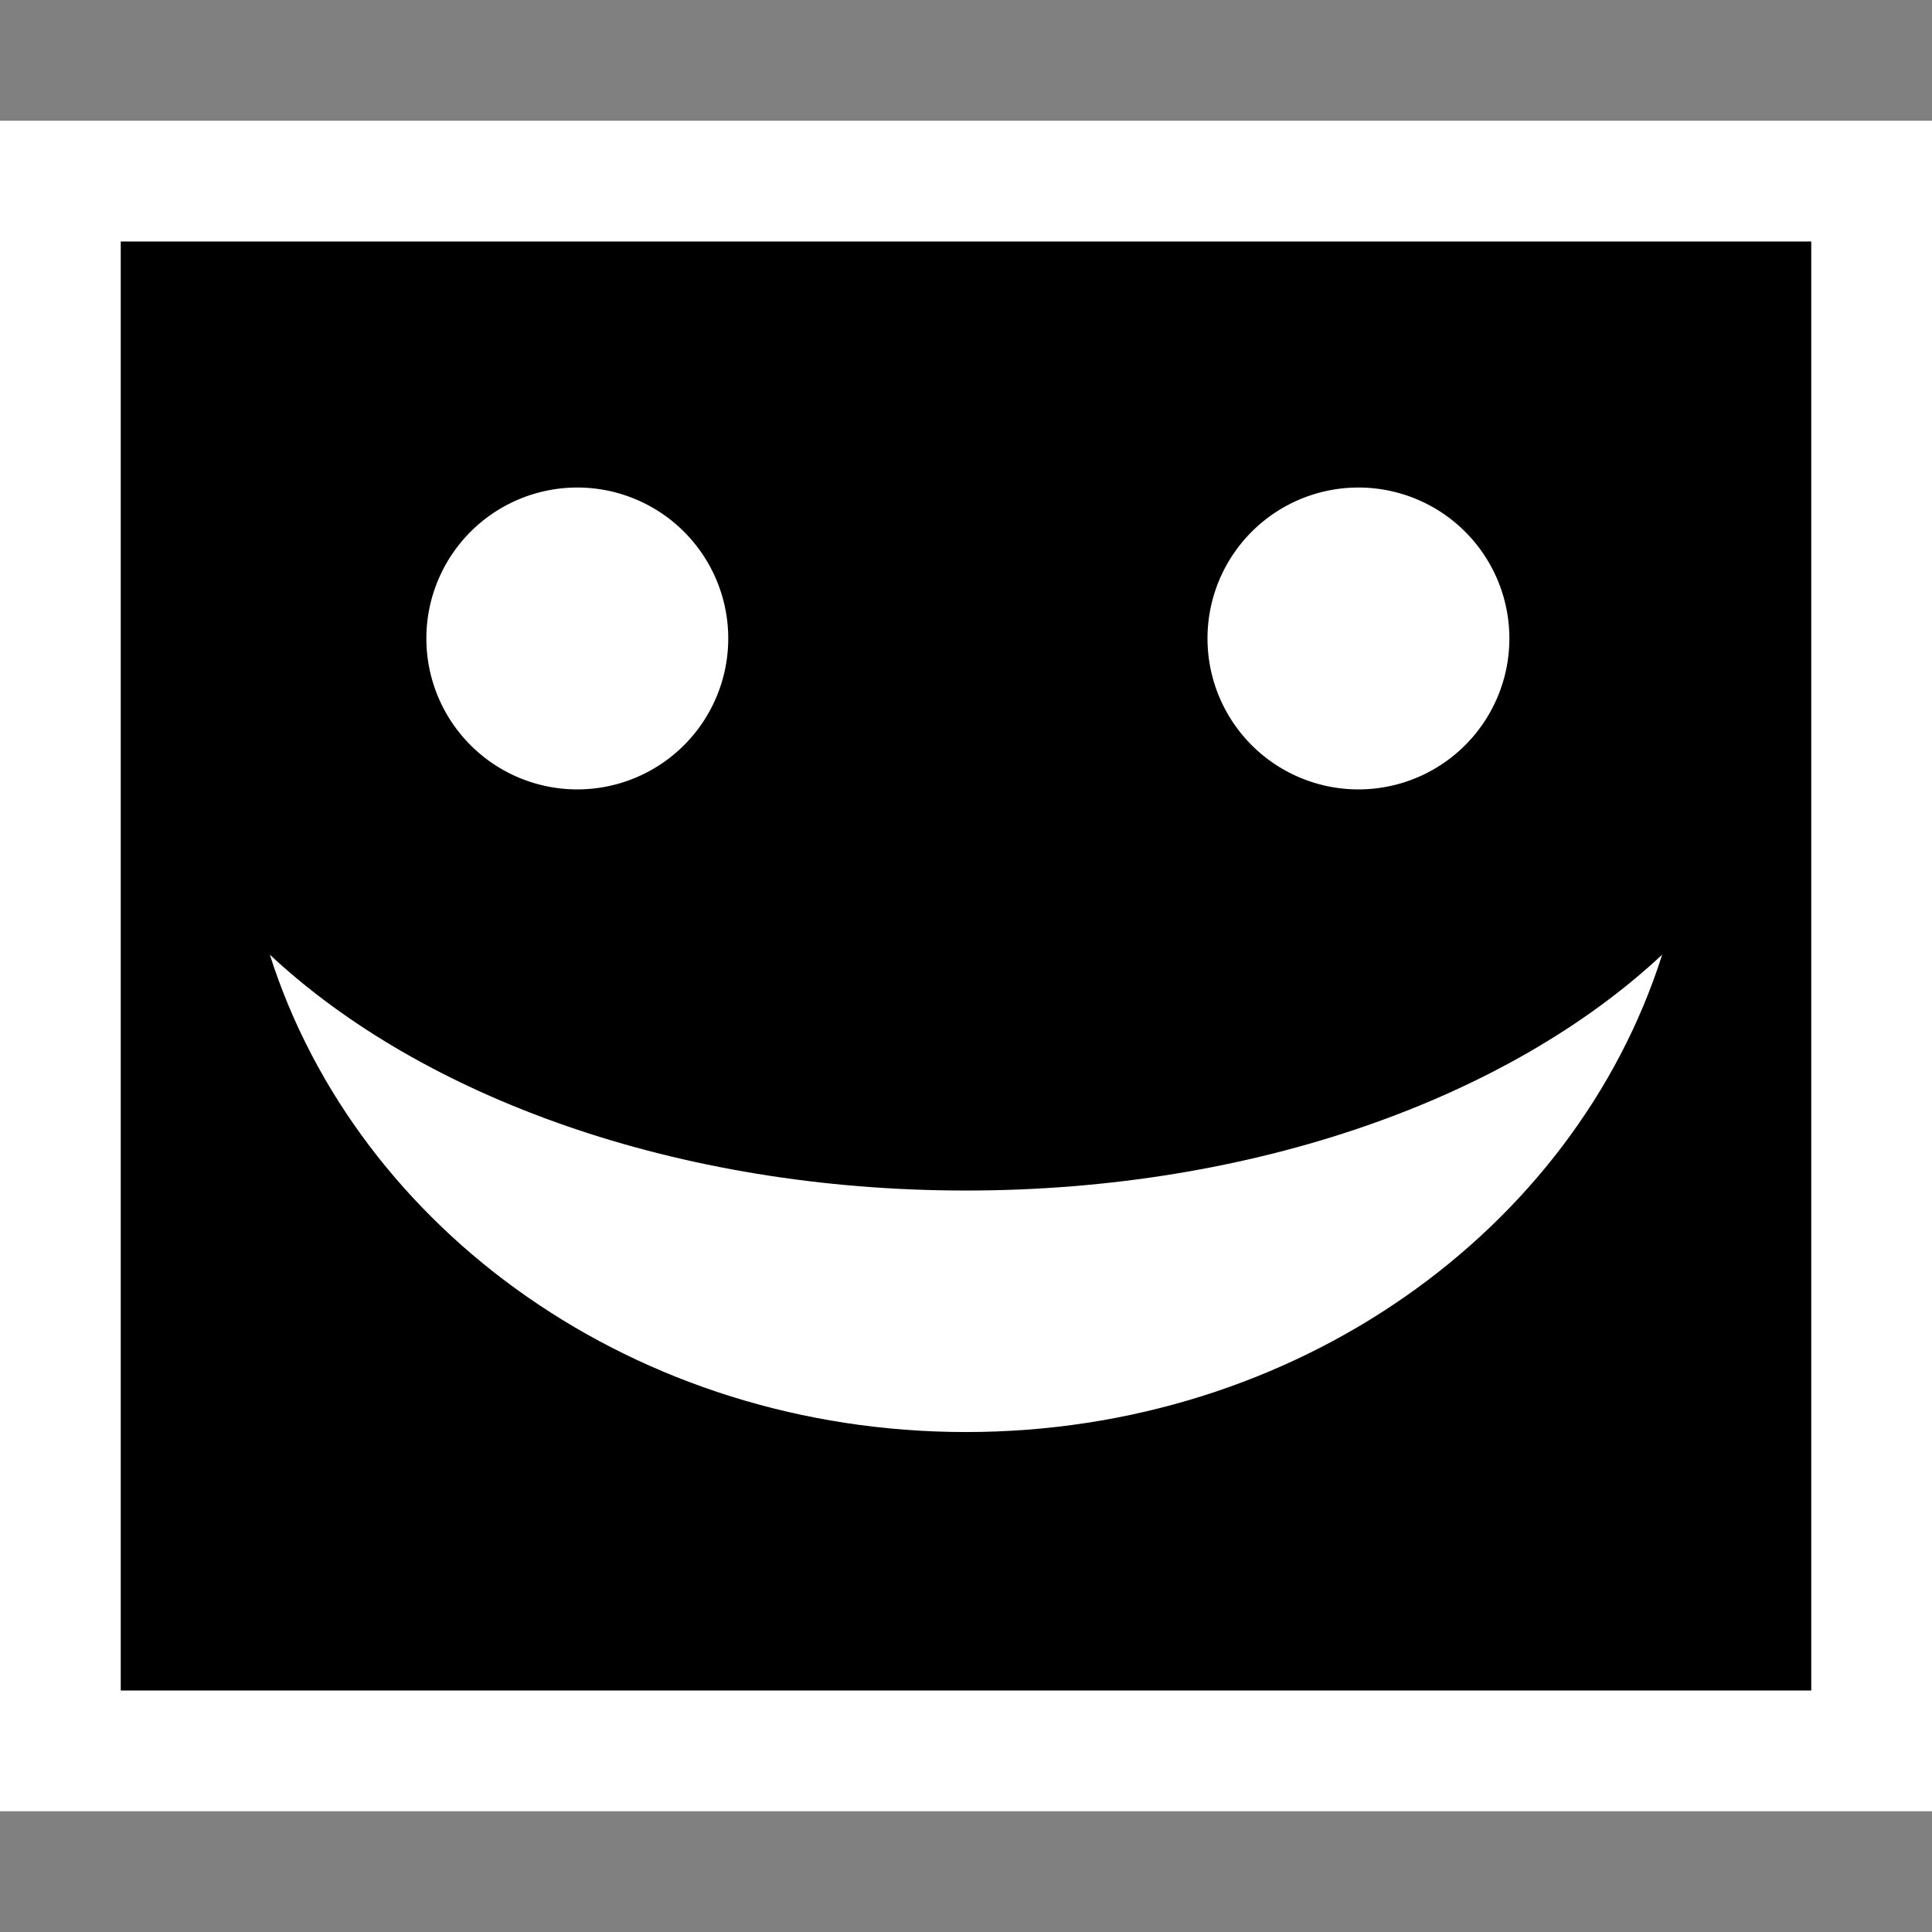 <?xml version="1.0" encoding="UTF-8" standalone="no"?>
<!-- Created with Inkscape (http://www.inkscape.org/) -->

<svg
     xmlns:dc="http://purl.org/dc/elements/1.1/"
     xmlns:cc="http://creativecommons.org/ns#"
     xmlns:rdf="http://www.w3.org/1999/02/22-rdf-syntax-ns#"
     xmlns:svg="http://www.w3.org/2000/svg"
     xmlns="http://www.w3.org/2000/svg"
     xmlns:sodipodi="http://sodipodi.sourceforge.net/DTD/sodipodi-0.dtd"
     xmlns:inkscape="http://www.inkscape.org/namespaces/inkscape"
     width="32px"
     height="32px"
     id="svg3842"
     version="1.1"
     inkscape:version="0.48.4 r9939"
     sodipodi:docname="image.svg">
    <rect width="100%" height="100%" fill="#808080" stroke="none"/>
    <defs
         id="defs3844" />
    <sodipodi:namedview
         id="base"
         pagecolor="#ccc"
         bordercolor="#666666"
         borderopacity="1.0"
         inkscape:pageopacity="1"
         inkscape:pageshadow="2"
         inkscape:zoom="16.21875"
         inkscape:cx="5.7957611"
         inkscape:cy="16"
         inkscape:current-layer="layer1"
         showgrid="true"
         inkscape:grid-bbox="true"
         inkscape:document-units="px"
         inkscape:snap-grids="true"
         inkscape:window-width="1366"
         inkscape:window-height="706"
         inkscape:window-x="-8"
         inkscape:window-y="-8"
         inkscape:window-maximized="1"
         inkscape:snap-to-guides="false">
        <inkscape:grid
             type="xygrid"
             id="grid3850"
             empspacing="5"
             visible="true"
             enabled="true"
             snapvisiblegridlinesonly="true" />
    </sodipodi:namedview>
    <g
         id="layer1"
         inkscape:label="Layer 1"
         inkscape:groupmode="layer">
        <rect
             style="fill:#ffffff;fill-opacity:1;fill-rule:nonzero;stroke:black;stroke-width:0;stroke-linecap:round;stroke-linejoin:bevel;stroke-miterlimit:4;stroke-opacity:1;stroke-dasharray:none"
             id="rect6631"
             width="32"
             height="28"
             x="0"
             y="2" />
        <rect
             style="fill:#000000;fill-opacity:1;fill-rule:nonzero;stroke:black;stroke-width:0;stroke-linecap:round;stroke-linejoin:bevel;stroke-miterlimit:4;stroke-opacity:1;stroke-dasharray:none"
             id="rect6633"
             width="28"
             height="24"
             x="2"
             y="4" />
        <path
             style="fill:#ffffff;fill-opacity:1;fill-rule:nonzero;stroke:#000000;stroke-width:0;stroke-linecap:round;stroke-linejoin:bevel;stroke-miterlimit:4;stroke-opacity:1;stroke-dasharray:none"
             d="M 4.469 15.812 C 5.924 20.386 10.541 23.719 16 23.719 C 21.459 23.719 26.076 20.386 27.531 15.812 C 25.007 18.172 20.792 19.719 16 19.719 C 11.208 19.719 6.993 18.172 4.469 15.812 z "
             id="path6668" />
        <path
             sodipodi:type="arc"
             style="fill:#ffffff;fill-opacity:1;fill-rule:nonzero;stroke:#000000;stroke-width:0;stroke-linecap:round;stroke-linejoin:bevel;stroke-miterlimit:4;stroke-opacity:1;stroke-dasharray:none"
             id="path6674"
             sodipodi:cx="22.5"
             sodipodi:cy="11.5"
             sodipodi:rx="2.5"
             sodipodi:ry="2.5"
             d="m 25,11.5 a 2.5,2.5 0 1 1 -5,0 2.5,2.5 0 1 1 5,0 z"
             transform="translate(0,-0.925)" />
        <path
             sodipodi:type="arc"
             style="fill:#ffffff;fill-opacity:1;fill-rule:nonzero;stroke:#000000;stroke-width:0;stroke-linecap:round;stroke-linejoin:bevel;stroke-miterlimit:4;stroke-opacity:1;stroke-dasharray:none"
             id="path6676"
             sodipodi:cx="9.5"
             sodipodi:cy="11.5"
             sodipodi:rx="2.5"
             sodipodi:ry="2.5"
             d="m 12,11.5 a 2.5,2.5 0 1 1 -5,0 2.5,2.5 0 1 1 5,0 z"
             transform="translate(0.062,-0.925)" />
    </g>
</svg>
